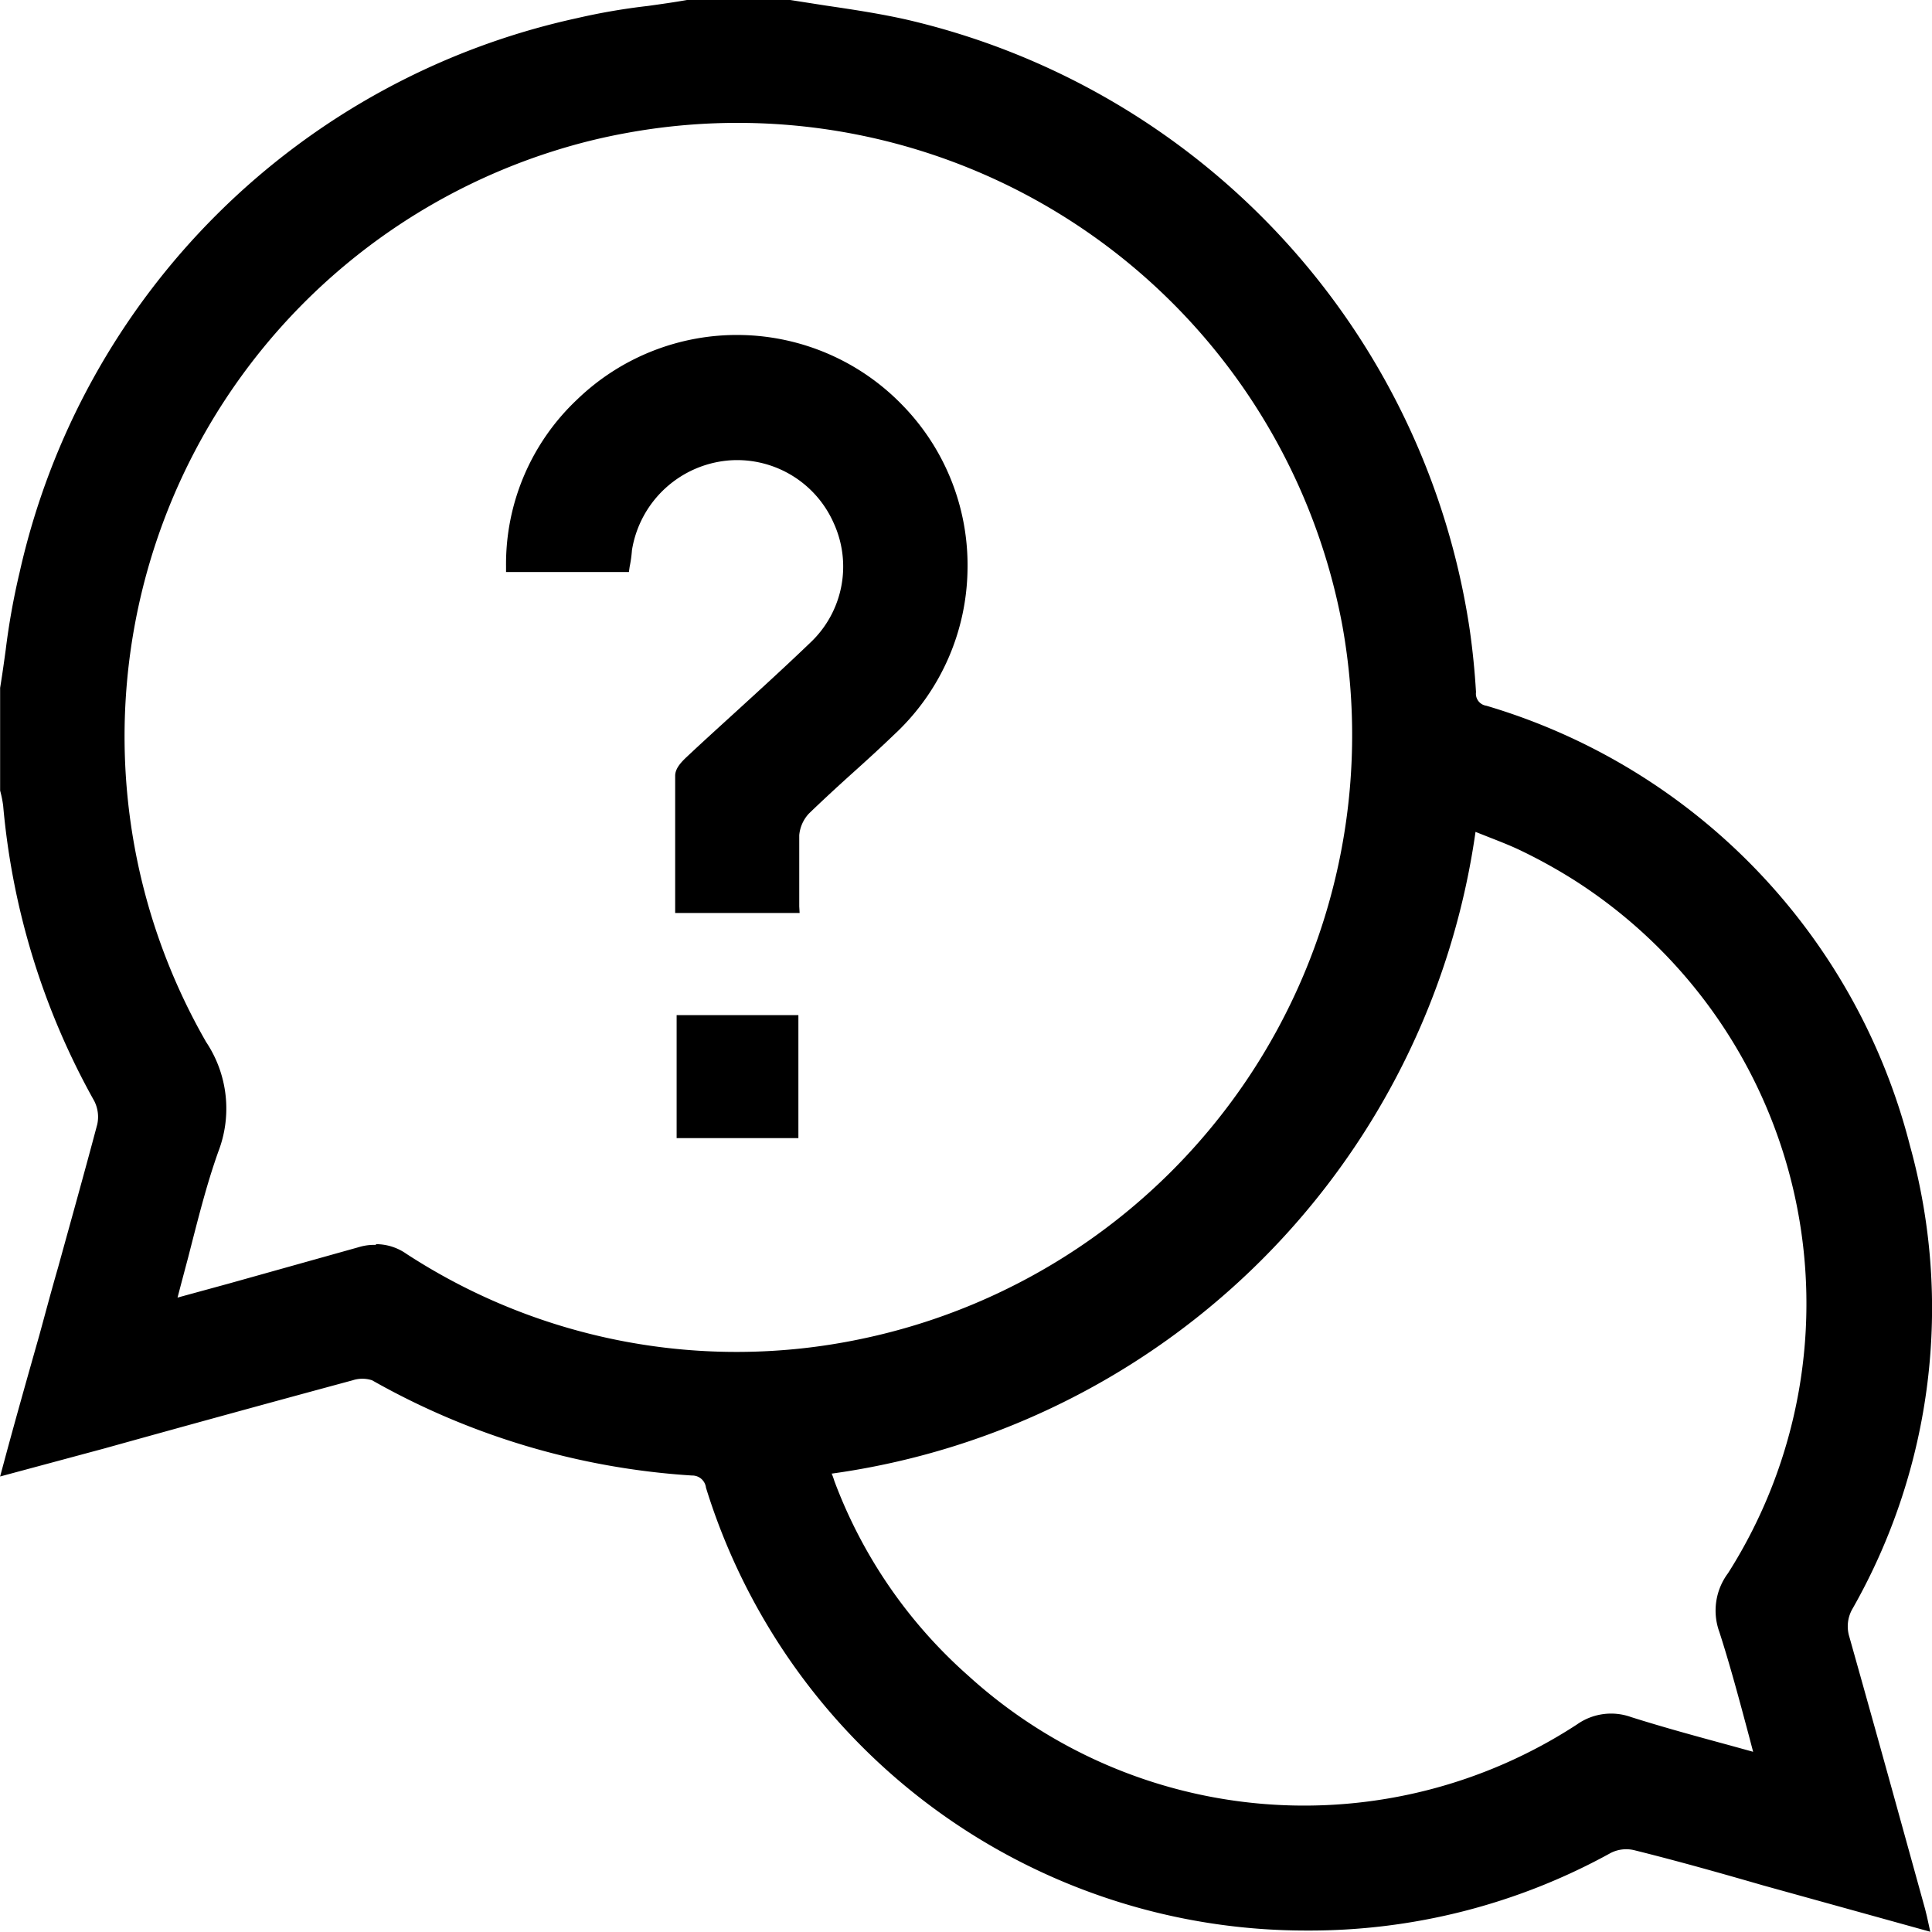 <svg xmlns="http://www.w3.org/2000/svg" width="15.867" height="15.865" viewBox="0 0 15.867 15.865">
  <g id="faq_icon" transform="translate(9519.227 194.003)">
    <g id="Group_130887" data-name="Group 130887">
      <g id="Path_171168" data-name="Path 171168">
        <path id="Path_171301" data-name="Path 171301" d="M-9512.75-193.969c.318.052.639.089.952.16a6.035,6.035,0,0,1,4.586,4.973c.024.167.042.336.052.505a.152.152,0,0,0,.126.157,5,5,0,0,1,3.441,3.576,4.906,4.906,0,0,1-.465,3.765.331.331,0,0,0-.03.273c.208.745.413,1.491.62,2.237.006.023.011.047.022.1l-.987-.273c-.454-.126-.908-.255-1.364-.375a.348.348,0,0,0-.227.026,5.1,5.1,0,0,1-6.939-1.964,5.045,5.045,0,0,1-.425-.995.16.16,0,0,0-.166-.135,6.014,6.014,0,0,1-2.6-.776.306.306,0,0,0-.2-.006c-.9.244-1.8.494-2.7.742l-.109.027c.1-.373.2-.725.3-1.077.159-.578.323-1.155.477-1.734a.34.34,0,0,0-.028-.226,6.066,6.066,0,0,1-.742-2.407c-.008-.045-.017-.089-.027-.132v-.832c.052-.312.077-.631.157-.936a5.936,5.936,0,0,1,4.542-4.516c.3-.076.6-.1.9-.153Zm-5.086,10.688c.05-.012.078-.018.1-.026.489-.135.979-.266,1.467-.407a.377.377,0,0,1,.343.05,4.978,4.978,0,0,0,3.771.709,5.091,5.091,0,0,0,4-5.914,5.1,5.1,0,0,0-5.941-4.088,5.083,5.083,0,0,0-.6.147,5.087,5.087,0,0,0-3.332,6.374,5.218,5.218,0,0,0,.446,1.018.928.928,0,0,1,.1.852c-.14.414-.236.843-.358,1.285Zm13.069,3.731c-.1-.372-.189-.724-.3-1.068a.479.479,0,0,1,.065-.439,4.169,4.169,0,0,0-1.272-5.759,4.009,4.009,0,0,0-.456-.252c-.144-.069-.3-.123-.429-.178a6.141,6.141,0,0,1-5.3,5.305.049.049,0,0,0,0,.017c.011.034.021.068.034.1a4.058,4.058,0,0,0,1.109,1.621,4.149,4.149,0,0,0,5.059.4.431.431,0,0,1,.4-.055c.356.112.71.2,1.089.309Z"/>
        <path id="Path_171302" data-name="Path 171302" d="M-9508.5-178.148a5.155,5.155,0,0,1-4.5-2.637,5.168,5.168,0,0,1-.429-1,.113.113,0,0,0-.115-.1,6.109,6.109,0,0,1-2.627-.782.256.256,0,0,0-.16,0q-1.024.277-2.04.56l-.855.23.022-.082c.1-.373.2-.725.3-1.078.051-.186.1-.371.154-.557.108-.392.218-.784.322-1.176a.288.288,0,0,0-.025-.191,6.051,6.051,0,0,1-.748-2.425.9.9,0,0,0-.025-.124v-.844c.018-.109.032-.211.046-.313a5.821,5.821,0,0,1,.114-.635,6,6,0,0,1,4.578-4.552,5.214,5.214,0,0,1,.581-.1c.108-.015.215-.03.322-.049h.848l.294.046c.218.032.443.066.661.115a6.059,6.059,0,0,1,4.626,5.014c.024.169.041.339.051.509a.1.1,0,0,0,.085.112,5.076,5.076,0,0,1,3.479,3.613,4.993,4.993,0,0,1-.47,3.8.288.288,0,0,0-.028.233q.218.774.431,1.545l.192.694.014.057.028.127-1.374-.381c-.346-.1-.7-.2-1.058-.289a.281.281,0,0,0-.191.022,5.12,5.12,0,0,1-2.5.638Zm-5.036-3.841a.206.206,0,0,1,.2.178,5.144,5.144,0,0,0,.42.977,5.054,5.054,0,0,0,6.871,1.946.39.39,0,0,1,.261-.032c.357.093.715.193,1.063.29l1.213.337v-.017l-.192-.694q-.214-.771-.429-1.542a.382.382,0,0,1,.035-.313,4.885,4.885,0,0,0,.46-3.725,4.976,4.976,0,0,0-3.405-3.542.2.2,0,0,1-.162-.208c-.011-.162-.028-.33-.052-.5a5.953,5.953,0,0,0-4.547-4.931c-.216-.049-.439-.082-.654-.115-.1-.014-.2-.028-.292-.045l-.831.005c-.1.018-.208.034-.317.049a5.562,5.562,0,0,0-.57.1,5.9,5.9,0,0,0-4.506,4.478,4.861,4.861,0,0,0-.111.626c-.015.1-.029.206-.046.308v.816c.011.043.02.087.026.131a5.948,5.948,0,0,0,.736,2.39.4.4,0,0,1,.034.261c-.105.4-.214.788-.322,1.18l-.155.557c-.093.326-.185.653-.277,1l.026-.006.662-.183q1.02-.282,2.037-.559a.34.34,0,0,1,.23.008,6.051,6.051,0,0,0,2.586.773Zm5.013,2.911a4.192,4.192,0,0,1-2.821-1.088,4.113,4.113,0,0,1-1.123-1.641c-.014-.033-.025-.067-.036-.1a.092.092,0,0,1,0-.046l.009-.031h.033a6.1,6.1,0,0,0,5.257-5.262l.008-.065.062.026.148.06c.093.036.189.074.282.119a4.207,4.207,0,0,1,.46.255,4.227,4.227,0,0,1,1.286,5.827.426.426,0,0,0-.06.4c.092.279.165.56.244.857l.064.24-.038.046-.3-.084c-.281-.077-.546-.15-.816-.234a.379.379,0,0,0-.355.047,4.188,4.188,0,0,1-2.312.673Zm-3.873-2.821c.008.018.015.038.021.058a4,4,0,0,0,1.1,1.6,4.1,4.1,0,0,0,5,.4.485.485,0,0,1,.444-.06c.266.084.53.156.81.232l.192.053-.035-.133c-.079-.295-.153-.574-.242-.85a.513.513,0,0,1,.071-.484,4.126,4.126,0,0,0-1.256-5.687,4.351,4.351,0,0,0-.451-.25c-.09-.043-.185-.079-.276-.115l-.091-.036a6.2,6.2,0,0,1-5.291,5.271Zm-.778-.9a5.061,5.061,0,0,1-2.772-.824.33.33,0,0,0-.3-.045l-1.077.3-.393.108-.092.023h-.01l-.1.048.03-.108c.038-.138.073-.275.108-.409.079-.3.154-.593.251-.879a.886.886,0,0,0-.094-.808,5.17,5.17,0,0,1-.454-1.031,5.144,5.144,0,0,1,3.366-6.437,5.275,5.275,0,0,1,.6-.149,5.157,5.157,0,0,1,6,4.128,5.165,5.165,0,0,1-4.033,5.973,4.982,4.982,0,0,1-1.037.109Zm-2.965-.986a.435.435,0,0,1,.249.079,4.967,4.967,0,0,0,3.733.7,5.066,5.066,0,0,0,3.955-5.856,5.052,5.052,0,0,0-5.884-4.048,4.82,4.82,0,0,0-.589.146,5.041,5.041,0,0,0-3.3,6.311,5.062,5.062,0,0,0,.441,1.008.984.984,0,0,1,.1.9c-.1.281-.17.567-.248.87-.029.109-.058.218-.087.329l.021-.006.395-.108,1.071-.3a.432.432,0,0,1,.142-.019Z"/>
      </g>
      <g id="Path_171169" data-name="Path 171169">
        <path id="Path_171303" data-name="Path 171303" d="M-9512.71-186.554h-.923v-1.078c0-.045.054-.094.094-.131.335-.311.676-.614,1.006-.93a.9.9,0,0,0,.2-1.035.928.928,0,0,0-.89-.545.924.924,0,0,0-.864.781,1.158,1.158,0,0,1-.02.142h-.915a1.8,1.8,0,0,1,.566-1.331,1.841,1.841,0,0,1,2.6.044h0a1.846,1.846,0,0,1-.04,2.612l-.017.014c-.232.224-.479.434-.711.659a.358.358,0,0,0-.092.208C-9512.71-186.948-9512.71-186.754-9512.71-186.554Z"/>
        <path id="Path_171304" data-name="Path 171304" d="M-9512.66-186.505h-1.022v-1.127c0-.066.06-.122.107-.166.127-.119.254-.234.38-.349.207-.189.422-.385.627-.582a.858.858,0,0,0,.188-.978.867.867,0,0,0-.84-.516.88.88,0,0,0-.817.739,1.033,1.033,0,0,1-.019.136l-.006.043h-1.009v-.049a1.855,1.855,0,0,1,.584-1.368,1.89,1.89,0,0,1,2.67.045,1.881,1.881,0,0,1,.536,1.351,1.885,1.885,0,0,1-.578,1.333l-.014.013c-.115.111-.231.217-.349.323s-.244.222-.363.337a.3.3,0,0,0-.078.176v.585Zm-.923-.1h.823v-.541a.4.4,0,0,1,.106-.24c.121-.118.244-.229.367-.341s.233-.211.346-.32l.017-.015a1.792,1.792,0,0,0,.545-1.261,1.794,1.794,0,0,0-.507-1.279,1.79,1.79,0,0,0-2.528-.044,1.753,1.753,0,0,0-.555,1.245h.823c.006-.04.01-.069.014-.1a.981.981,0,0,1,.91-.825h.047a.975.975,0,0,1,.891.575.96.96,0,0,1-.212,1.092c-.206.2-.421.394-.629.584l-.377.346c-.025.023-.078.073-.078.1Z"/>
      </g>
      <g id="Path_171170" data-name="Path 171170">
        <path id="Path_171305" data-name="Path 171305" d="M-9512.71-184.706h-.905v-.91h.905Z"/>
        <path id="Path_171306" data-name="Path 171306" d="M-9512.67-184.656h-1v-1.01h1Zm-.905-.1h.806v-.811h-.806Z"/>
      </g>
    </g>
  </g>
</svg>
